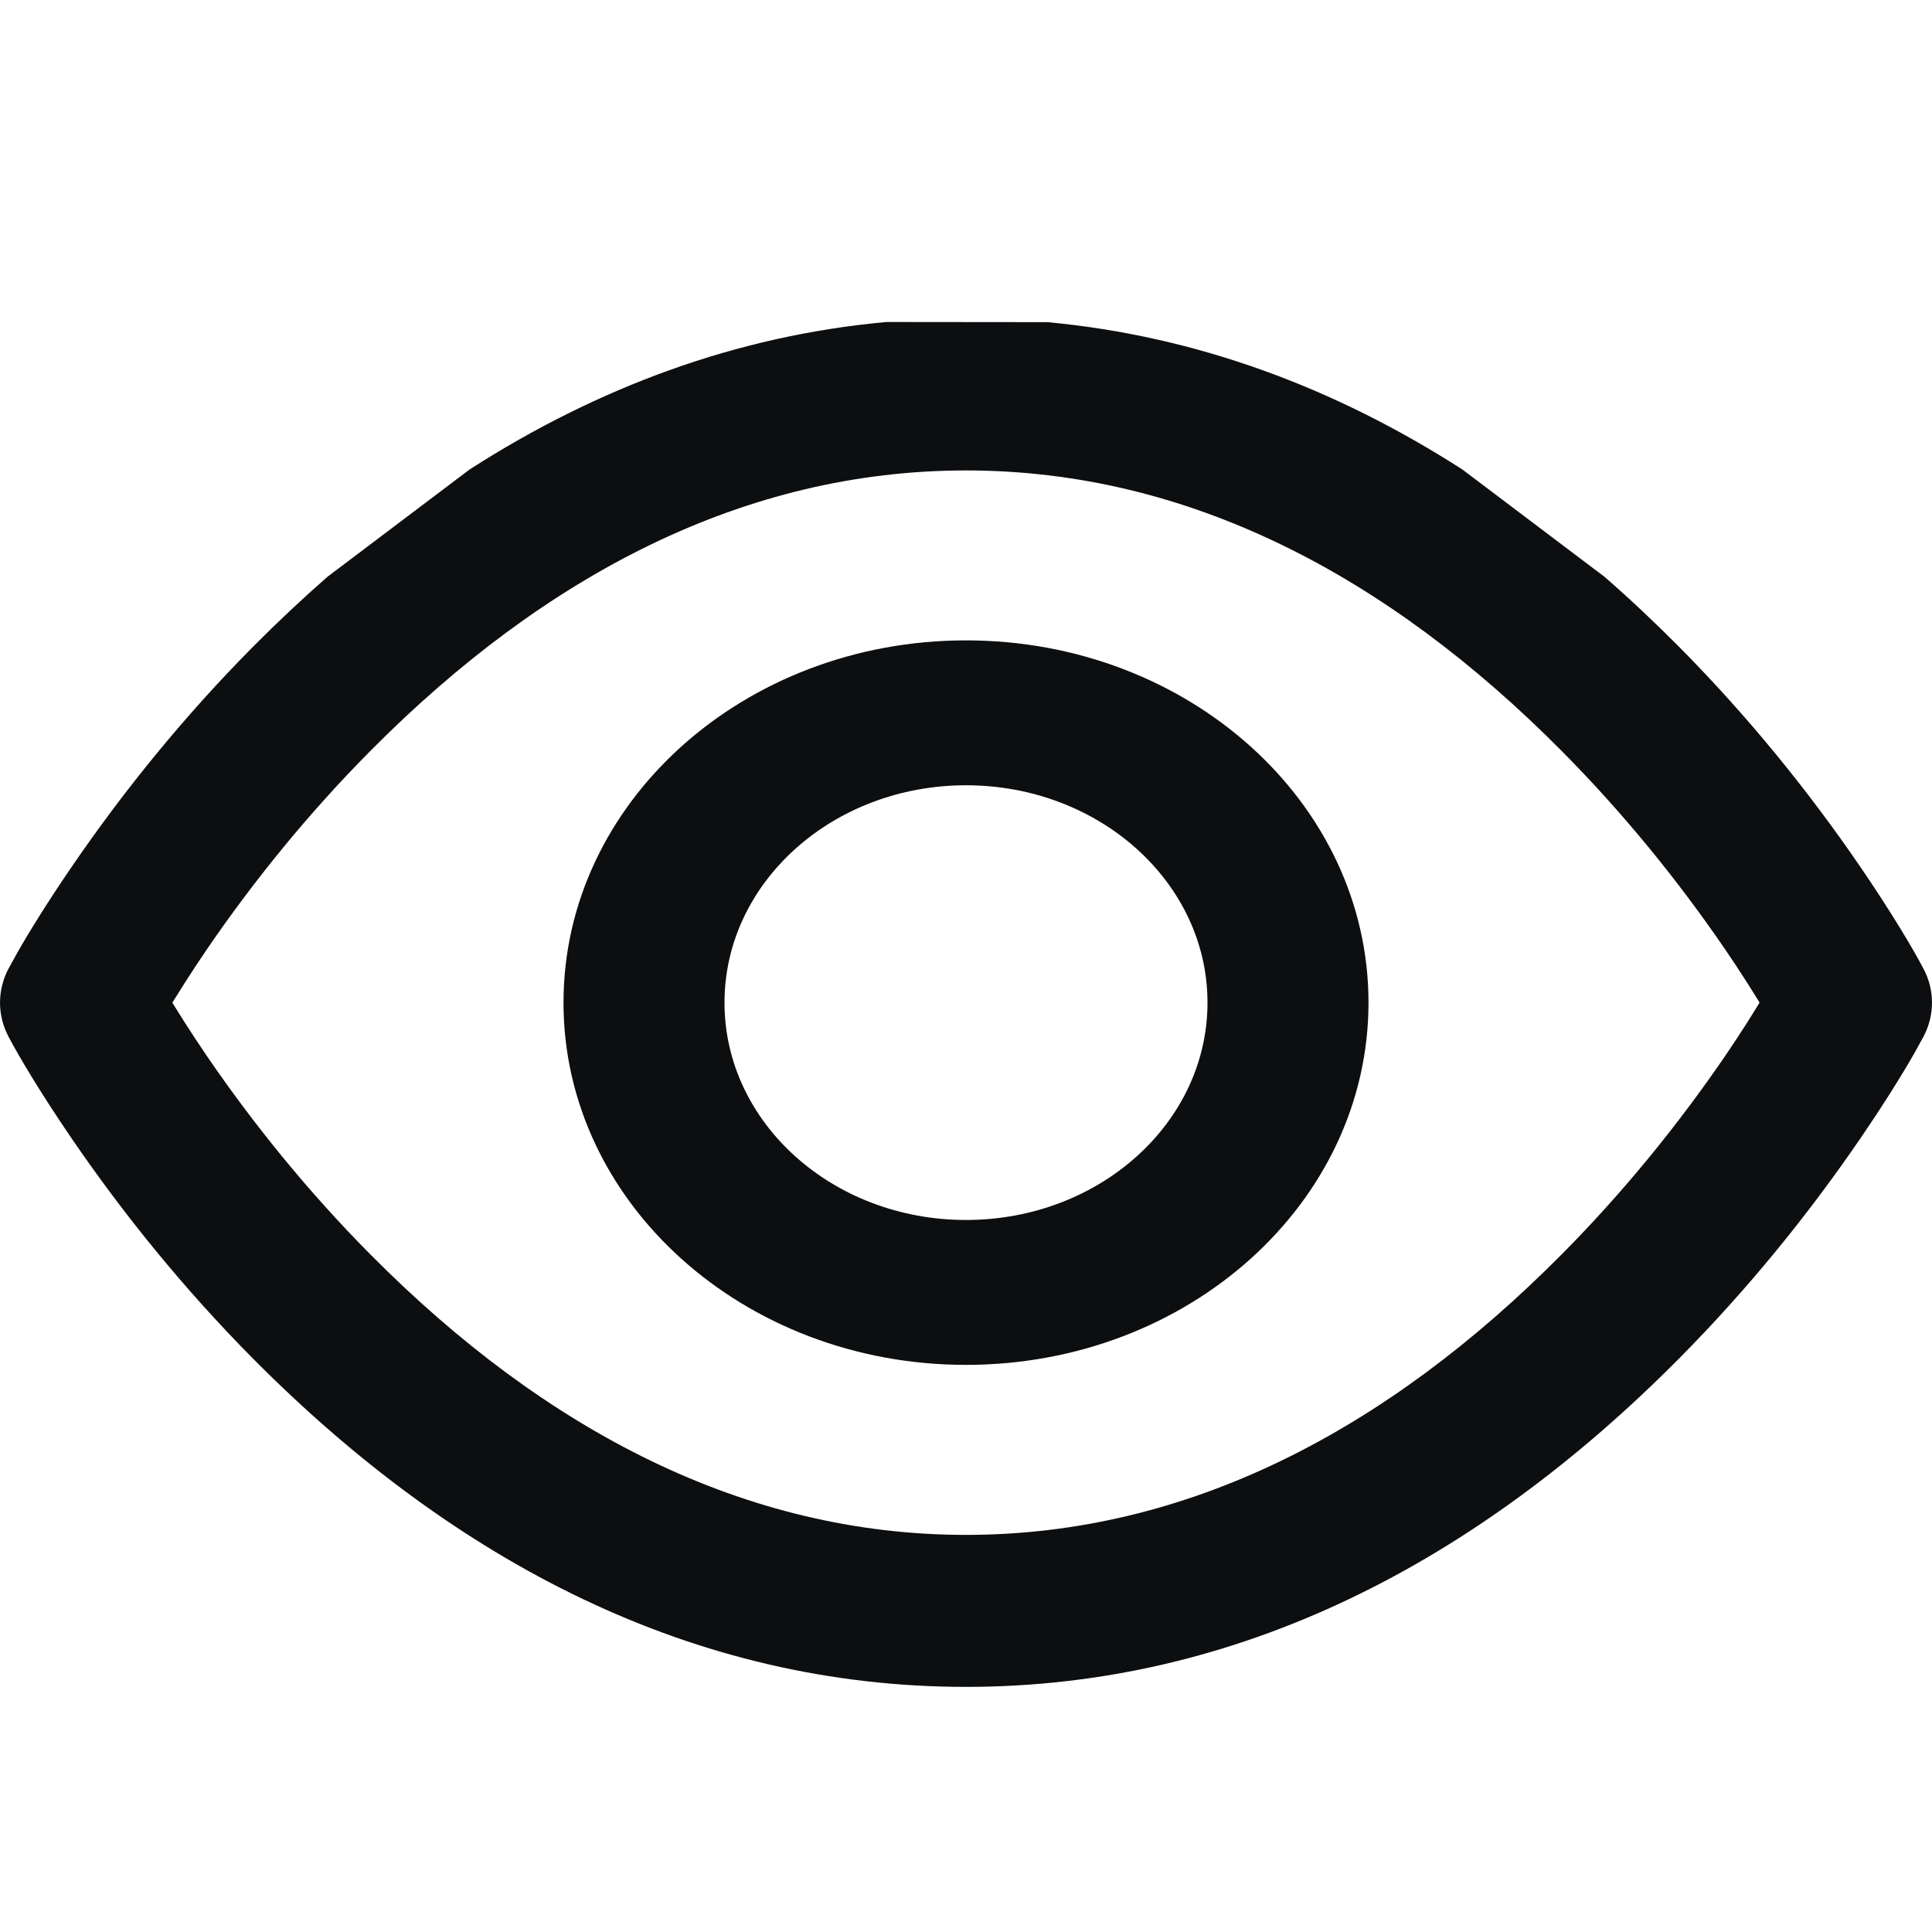 <?xml version="1.0" encoding="UTF-8"?>
<svg width="24px" height="24px" viewBox="0 0 24 24" version="1.1" xmlns="http://www.w3.org/2000/svg" xmlns:xlink="http://www.w3.org/1999/xlink">
    <title>eye-show</title>
    <g id="eye-show" stroke="none" stroke-width="1" fill="none" fill-rule="evenodd">
        <path d="M13.013,4.002 C14.866,4.175 16.585,4.817 18.166,5.832 L19.934,7.167 C20.247,7.44 20.554,7.729 20.855,8.032 C21.719,8.903 22.469,9.832 23.106,10.763 C23.49,11.325 23.754,11.768 23.894,12.033 C24.035,12.299 24.035,12.612 23.894,12.878 L23.782,13.081 C23.631,13.346 23.405,13.711 23.106,14.148 C22.469,15.079 21.719,16.008 20.855,16.879 C18.339,19.414 15.38,20.955 12,20.955 C8.62,20.955 5.661,19.414 3.145,16.879 C2.281,16.008 1.531,15.079 0.894,14.148 C0.51,13.586 0.246,13.143 0.106,12.878 C-0.035,12.612 -0.035,12.299 0.106,12.033 L0.218,11.83 C0.369,11.565 0.595,11.2 0.894,10.763 C1.531,9.832 2.281,8.903 3.145,8.032 C3.447,7.728 3.755,7.439 4.069,7.164 L5.835,5.831 C7.423,4.812 9.15,4.169 11.012,4 L13.013,4.002 Z M12,5.844 C9.255,5.844 6.776,7.136 4.605,9.324 C3.828,10.106 3.149,10.947 2.574,11.787 C2.474,11.934 2.381,12.075 2.295,12.21 L2.141,12.455 L2.171,12.504 C2.25,12.632 2.336,12.767 2.429,12.908 L2.574,13.124 C3.149,13.964 3.828,14.805 4.605,15.587 C6.776,17.775 9.255,19.067 12,19.067 C14.745,19.067 17.224,17.775 19.395,15.587 C20.172,14.805 20.851,13.964 21.426,13.124 C21.526,12.977 21.619,12.836 21.705,12.701 L21.858,12.455 L21.829,12.407 C21.75,12.279 21.664,12.144 21.571,12.003 L21.426,11.787 C20.851,10.947 20.172,10.106 19.395,9.324 C17.224,7.136 14.745,5.844 12,5.844 Z M12,7.955 C14.761,7.955 17,9.97 17,12.455 C17,14.941 14.761,16.955 12,16.955 C9.239,16.955 7,14.941 7,12.455 C7,9.97 9.239,7.955 12,7.955 Z M12,9.755 C10.343,9.755 9,10.964 9,12.455 C9,13.947 10.343,15.155 12,15.155 C13.657,15.155 15,13.947 15,12.455 C15,10.964 13.657,9.755 12,9.755 Z" id="Shape" fill="#0D0E10" fill-rule="nonzero"></path>
    </g>
</svg>